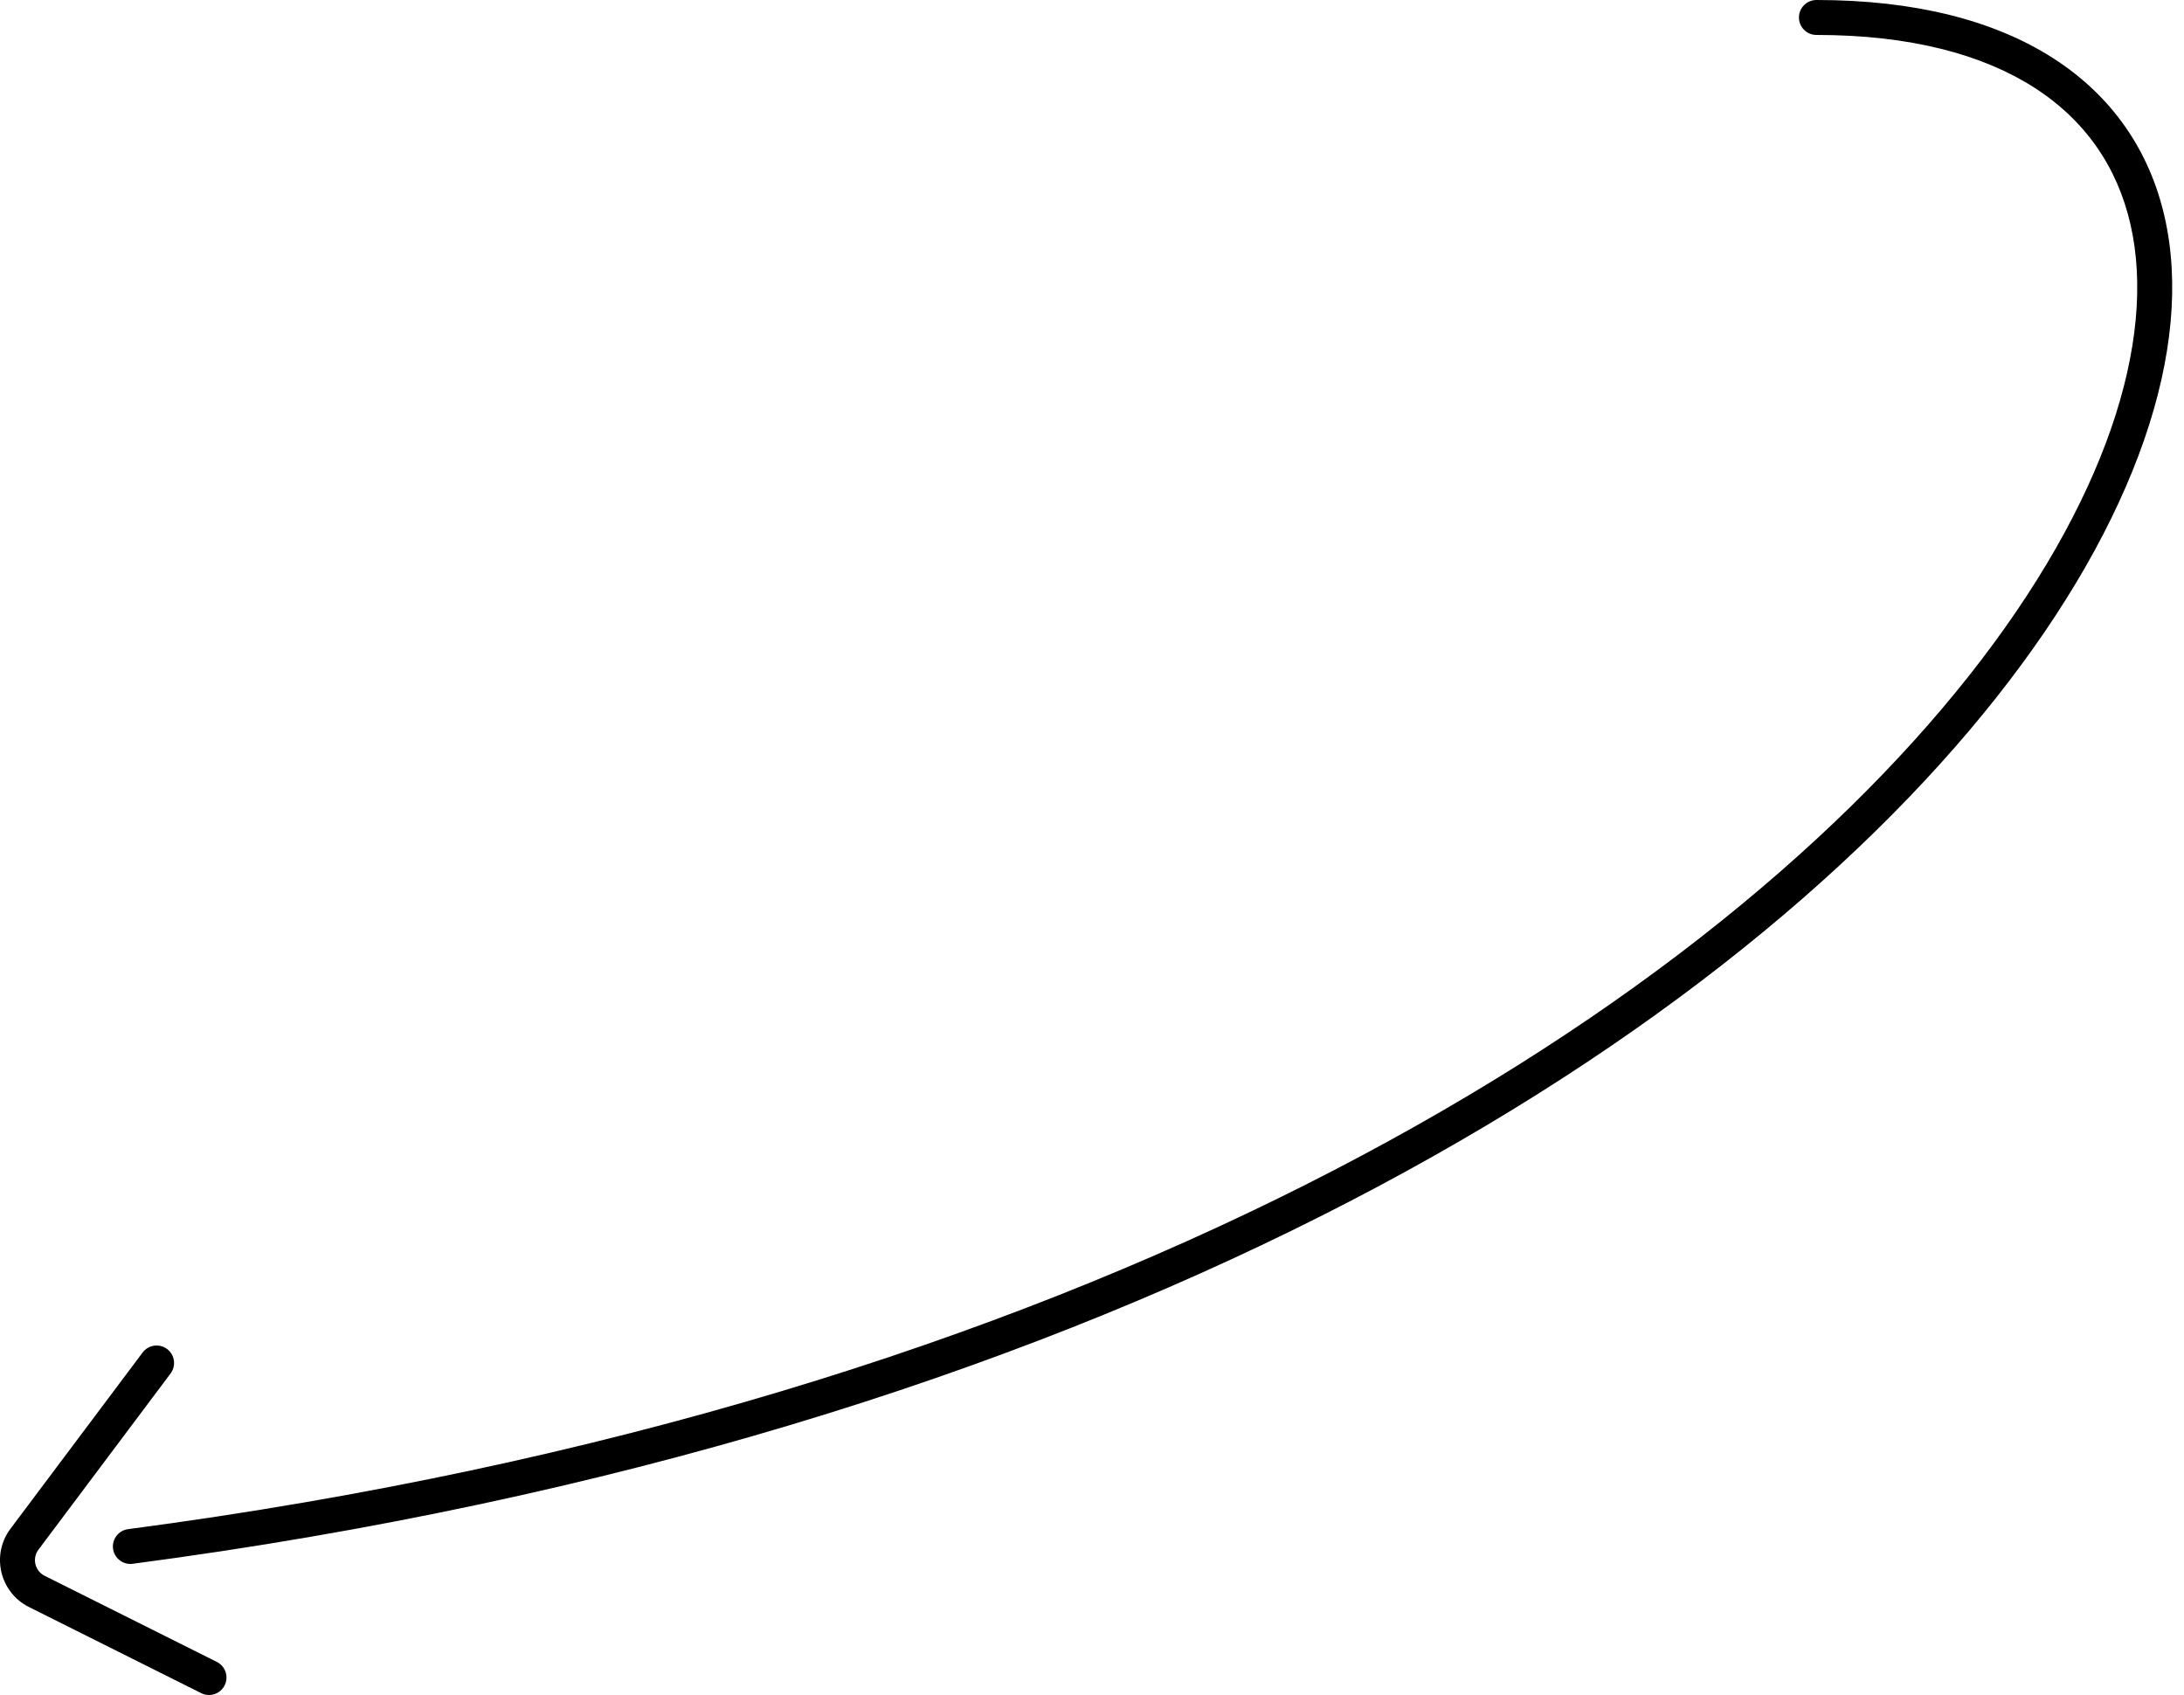 <svg width="125" height="97" viewBox="0 0 125 97" fill="none" xmlns="http://www.w3.org/2000/svg">
<path fill-rule="evenodd" clip-rule="evenodd" d="M103.962 2C109.332 2 113.464 3.115 116.421 5.007C119.358 6.888 121.193 9.571 121.94 12.855C123.45 19.489 120.541 28.755 112.678 38.692C97.006 58.498 62.149 80.283 7.331 87.509C6.784 87.581 6.398 88.083 6.47 88.631C6.543 89.178 7.045 89.564 7.593 89.491C62.775 82.217 98.168 60.252 114.246 39.933C122.258 29.808 125.599 19.918 123.89 12.411C123.028 8.624 120.886 5.491 117.499 3.323C114.131 1.167 109.592 0 103.962 0C103.41 0 102.962 0.448 102.962 1C102.962 1.552 103.41 2 103.962 2ZM9.763 78.6C10.094 78.158 10.005 77.531 9.563 77.2C9.121 76.869 8.494 76.958 8.163 77.4L0.601 87.483C-0.522 88.98 -0.015 91.129 1.659 91.966L11.516 96.894C12.01 97.141 12.61 96.941 12.857 96.447C13.104 95.953 12.904 95.353 12.41 95.106L2.553 90.177C1.995 89.898 1.826 89.182 2.201 88.683L9.763 78.6Z" fill="black"/>
</svg>
